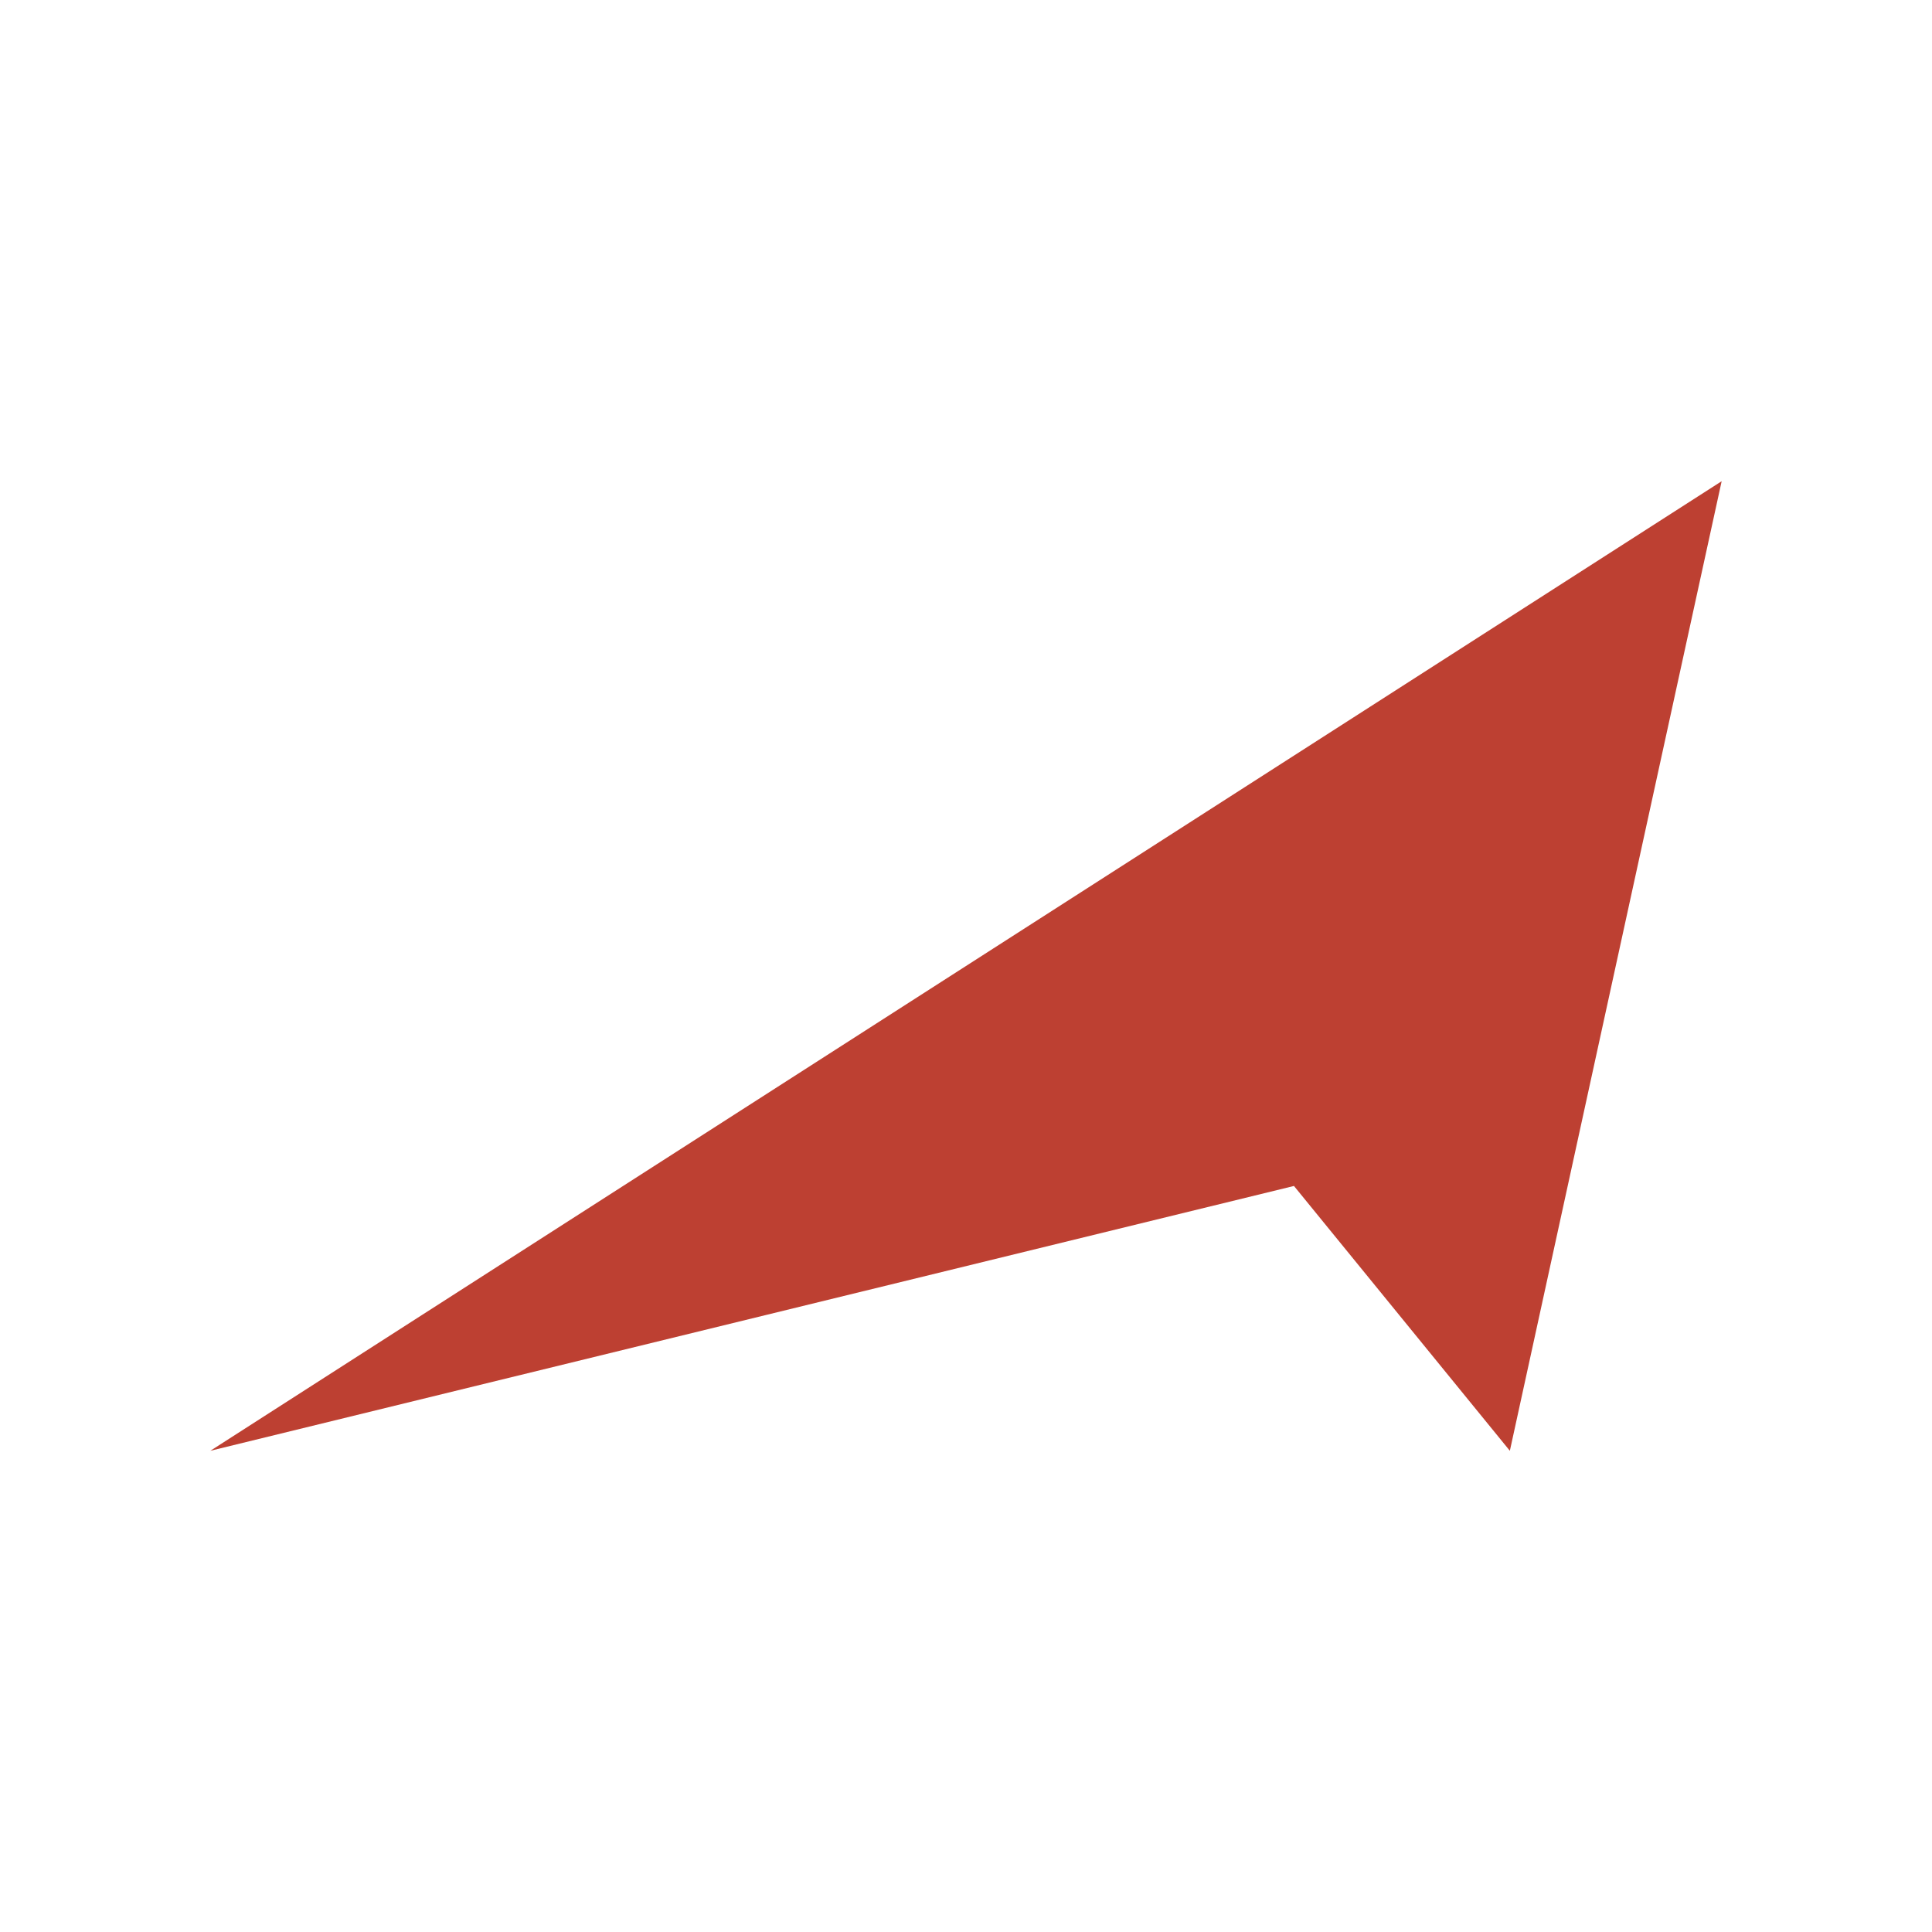<?xml version="1.0" encoding="UTF-8"?>
<svg id="Layer_1" data-name="Layer 1" xmlns="http://www.w3.org/2000/svg" viewBox="0 0 400 400">
  <defs>
    <style>
      .cls-1 {
        fill: #bd4032;
        stroke-width: 0px;
      }
    </style>
  </defs>
  <polygon class="cls-1" points="356.45 99.63 335.05 197.58 312.6 300.37 267.9 245.54 43.55 300.37 87.42 272.22 356.45 99.63"/>
</svg>